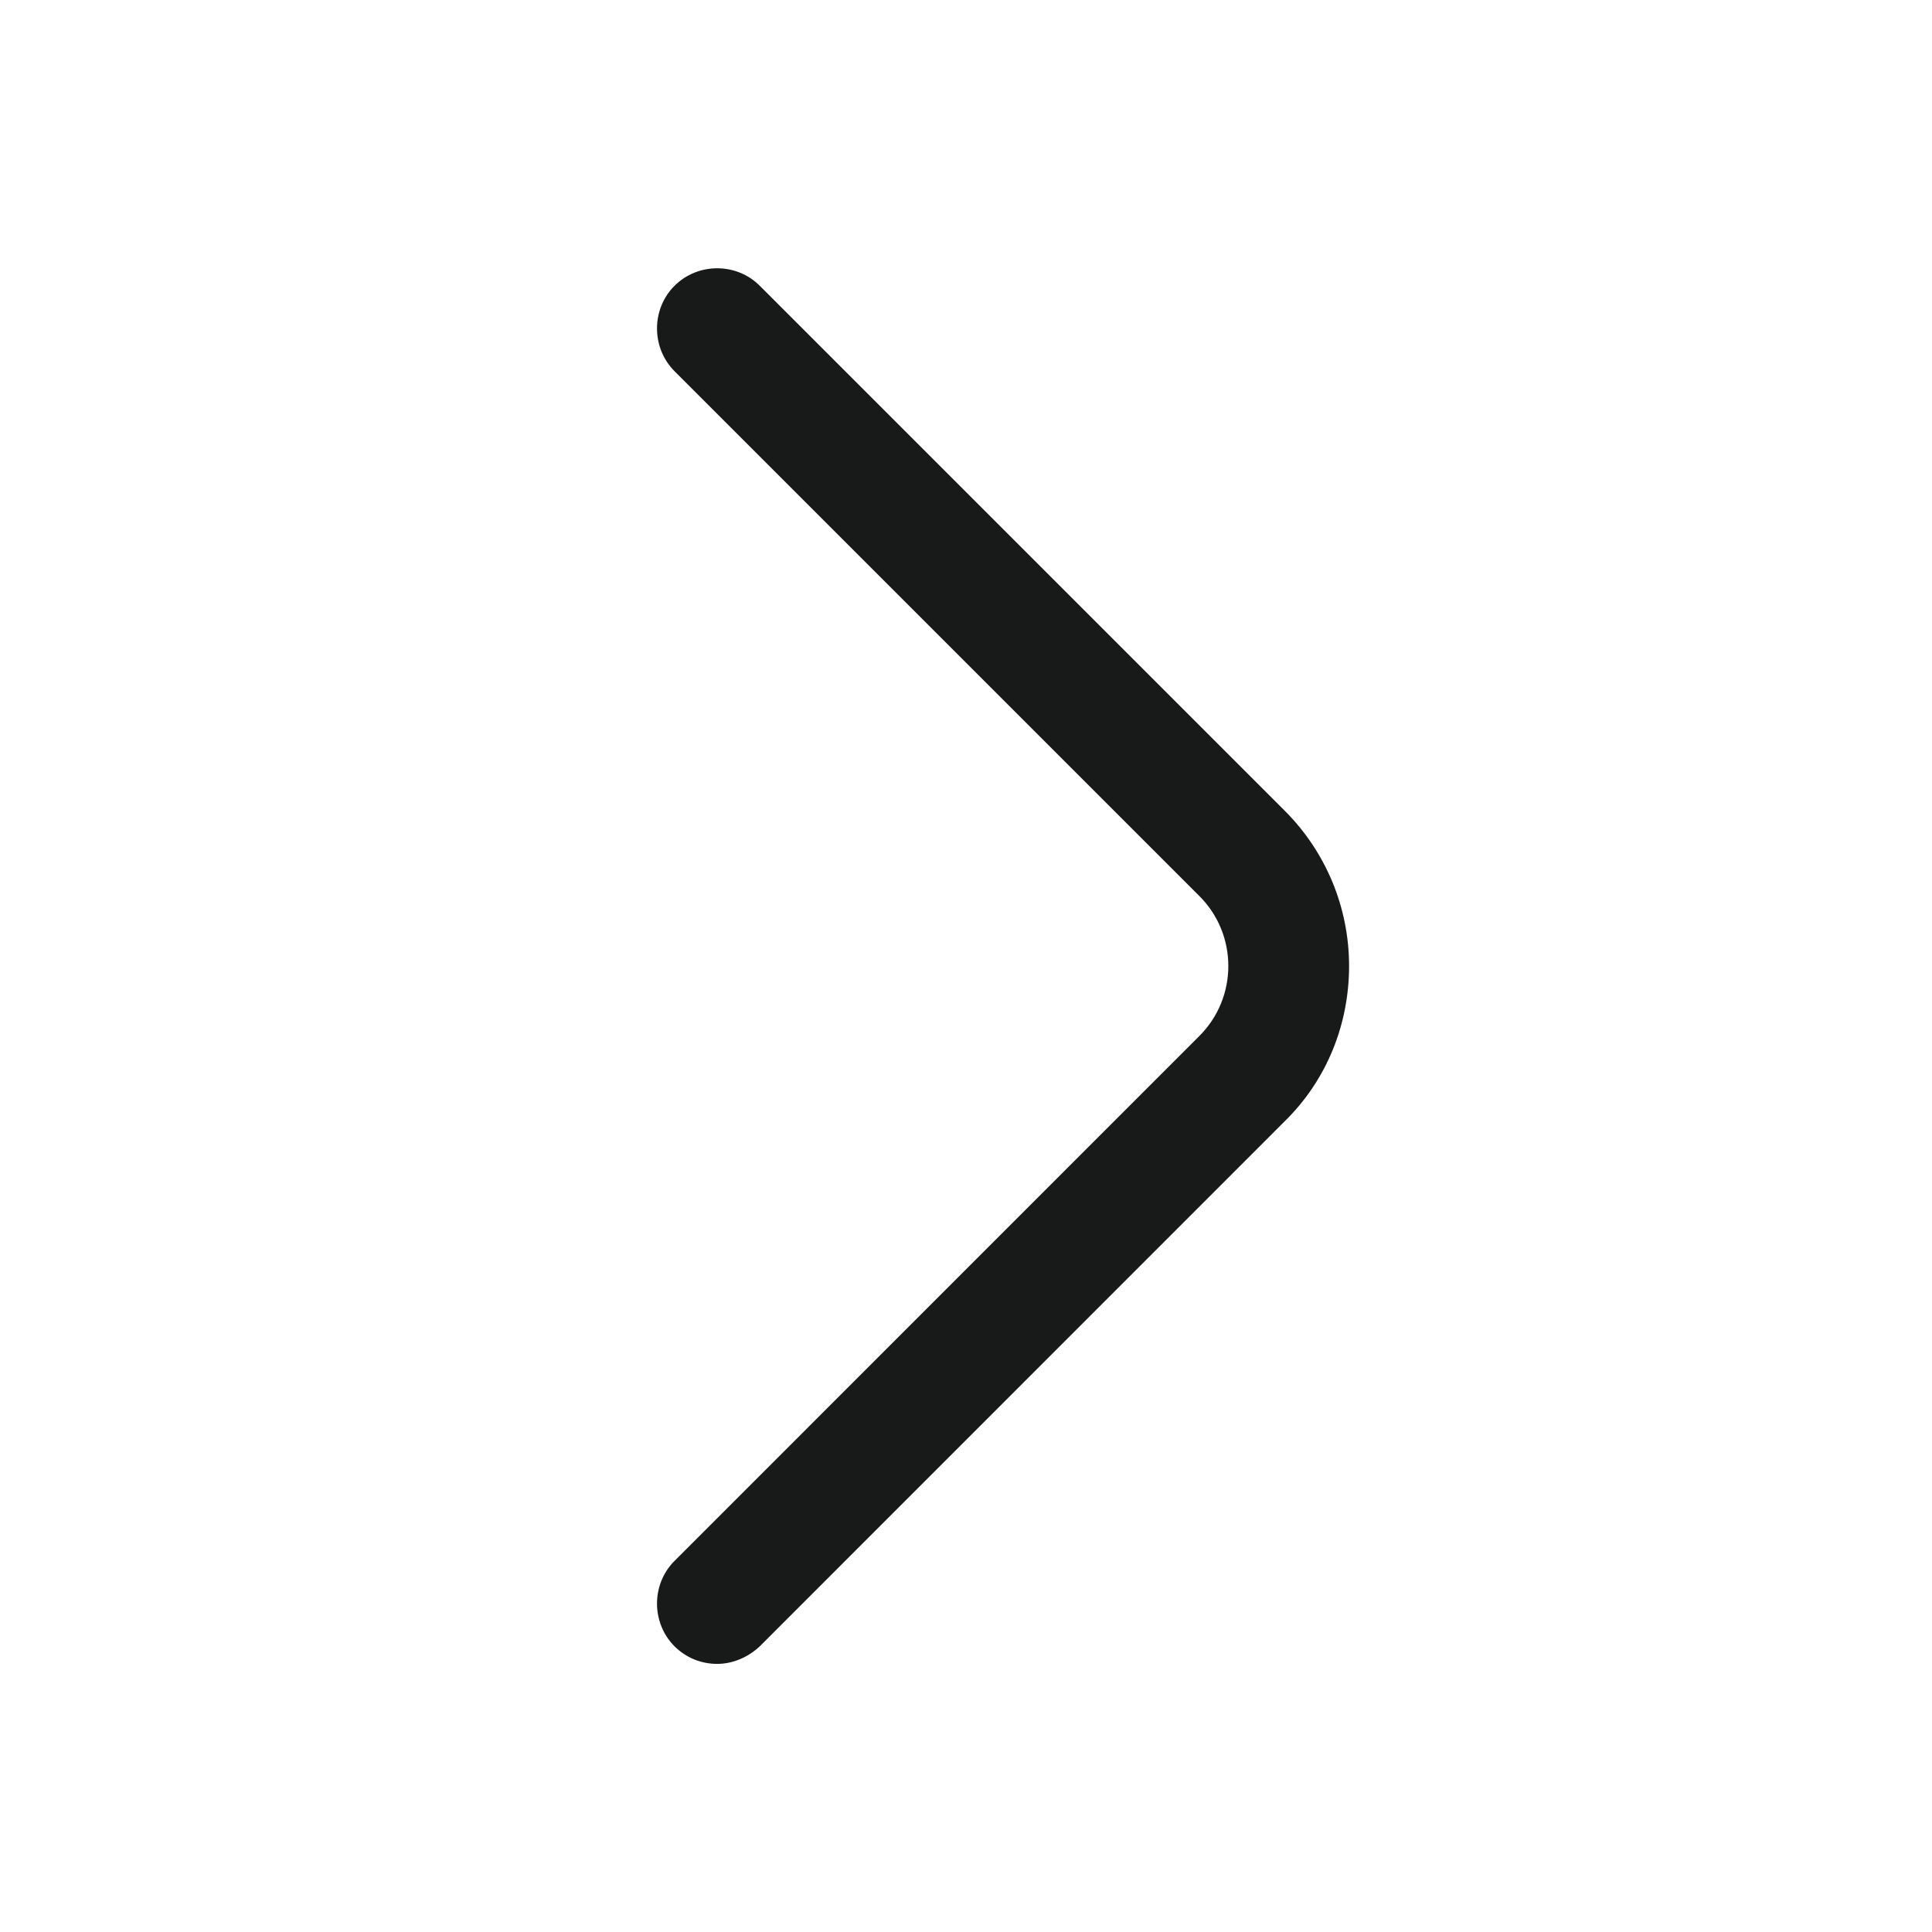 <svg width="18" height="18" viewBox="0 0 18 18" fill="none" xmlns="http://www.w3.org/2000/svg">
<path d="M6.682 15.502C6.539 15.502 6.397 15.45 6.284 15.338C6.067 15.12 6.067 14.76 6.284 14.543L11.174 9.652C11.534 9.293 11.534 8.707 11.174 8.348L6.284 3.458C6.067 3.24 6.067 2.88 6.284 2.663C6.502 2.445 6.862 2.445 7.079 2.663L11.969 7.553C12.352 7.935 12.569 8.453 12.569 9C12.569 9.547 12.359 10.065 11.969 10.447L7.079 15.338C6.967 15.443 6.824 15.502 6.682 15.502Z" fill="#181919"/>
</svg>

